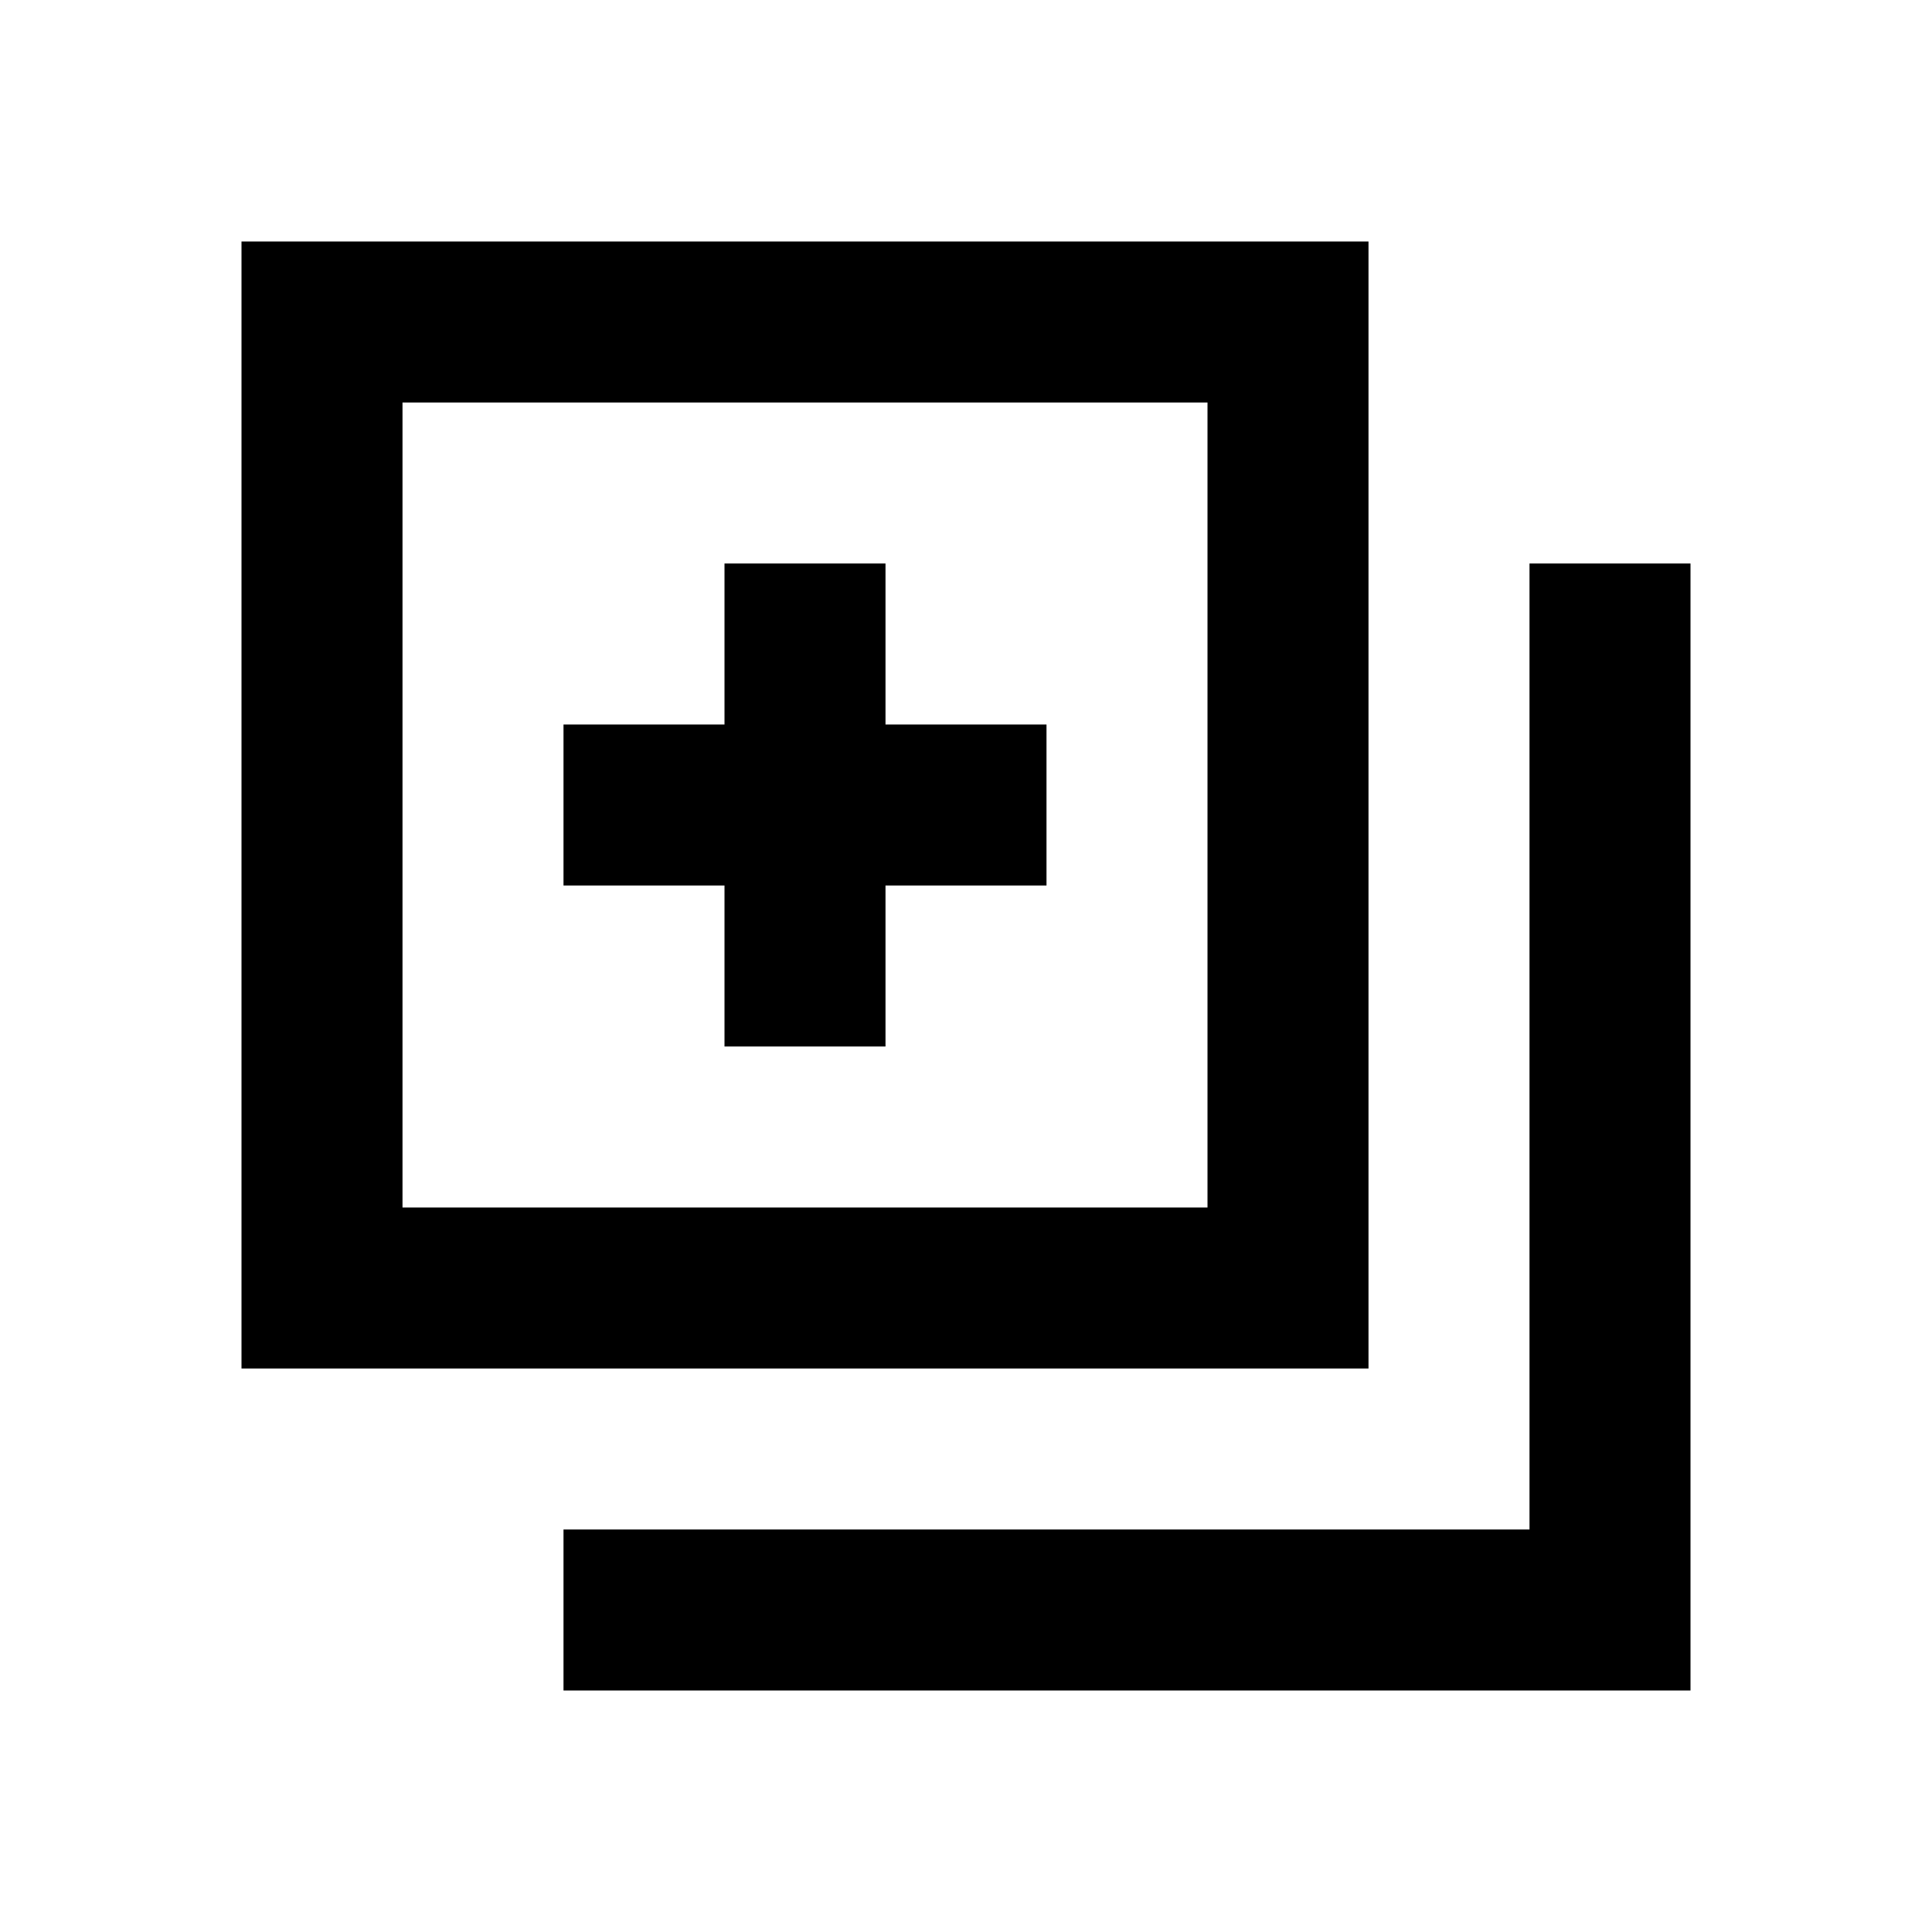 <svg width="24" height="24" viewBox="0 0 24 24" fill="none" xmlns="http://www.w3.org/2000/svg">
<path fill-rule="evenodd" clip-rule="evenodd" d="M3 3H5H15H17V17H15H5H3V3ZM15 15V5H5V15H15ZM7 21V19H19V7H21V21H19H7ZM11 9H13V11H11V13H9V11H7V9H9V7H11V9Z" fill="black"/>
</svg>
